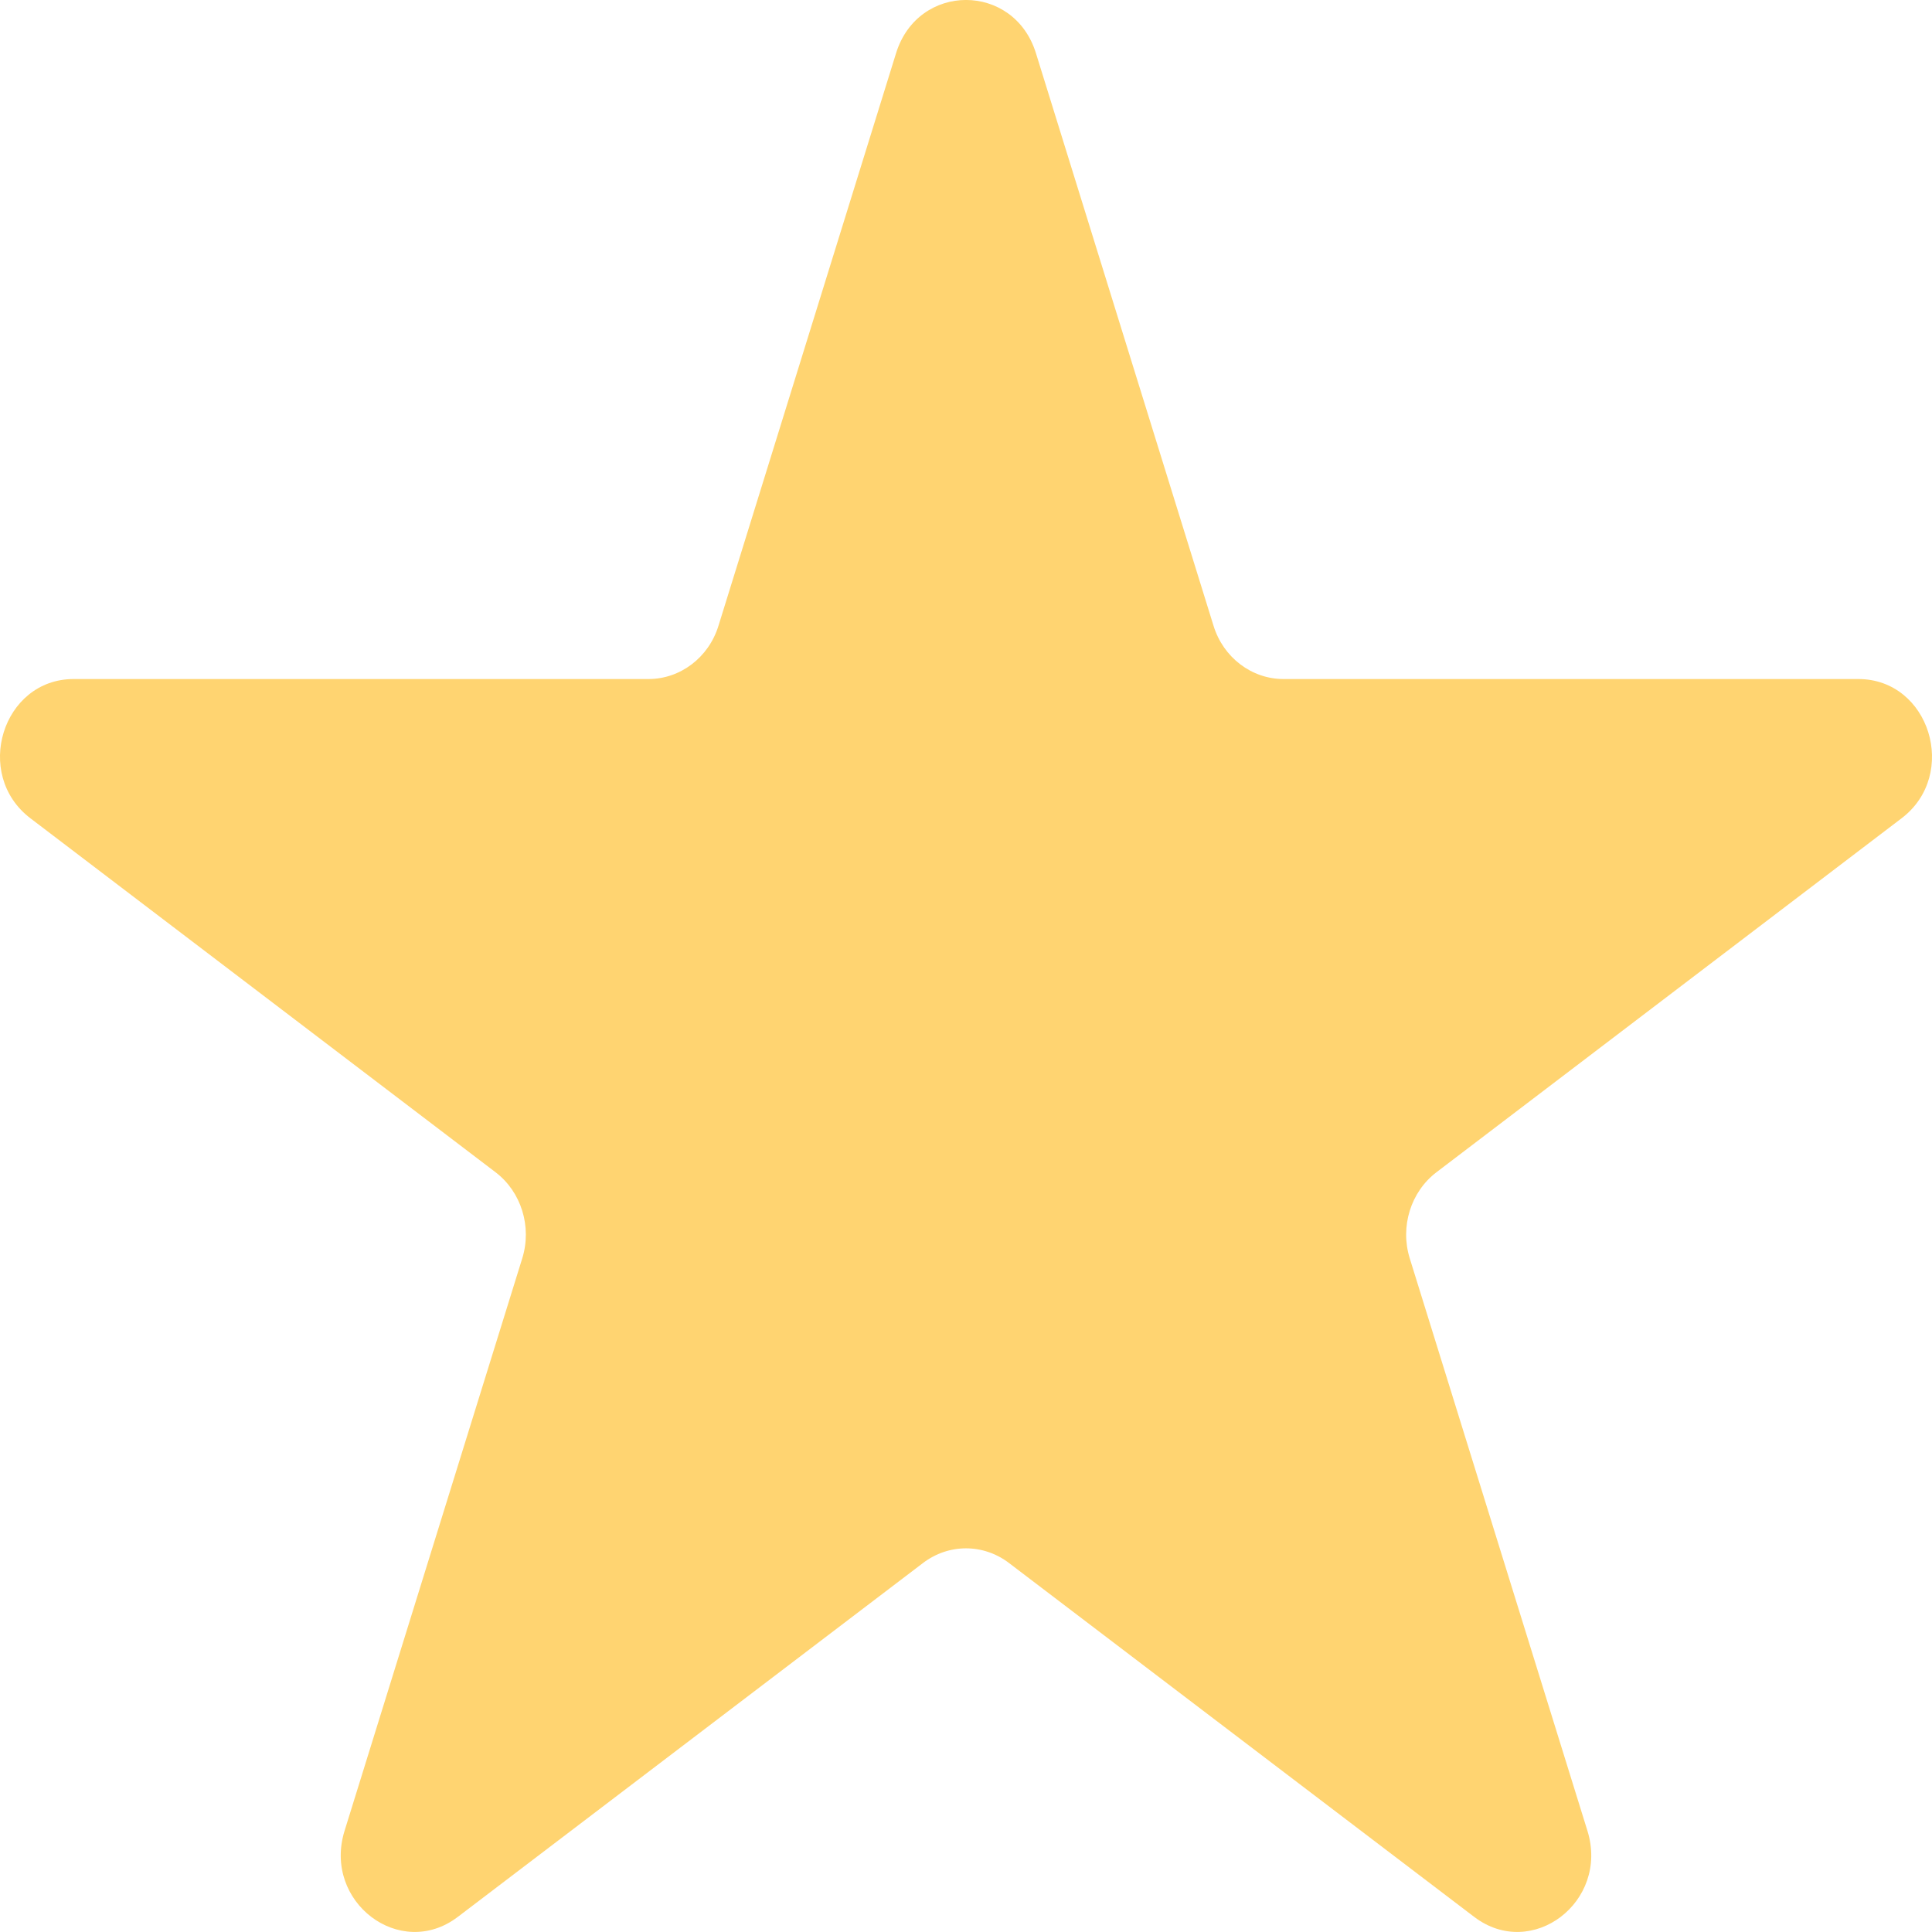 <svg width="15" height="15" viewBox="0 0 15 15" fill="none" xmlns="http://www.w3.org/2000/svg">
<path d="M6.957 0.413C7.128 -0.138 7.872 -0.138 8.043 0.413L9.422 4.859C9.498 5.105 9.718 5.272 9.965 5.272H14.428C14.981 5.272 15.211 6.013 14.764 6.353L11.153 9.101C10.953 9.253 10.869 9.523 10.945 9.769L12.325 14.215C12.495 14.765 11.894 15.223 11.446 14.883L7.835 12.136C7.635 11.983 7.365 11.983 7.165 12.136L3.554 14.883C3.106 15.223 2.505 14.765 2.675 14.215L4.055 9.769C4.131 9.523 4.047 9.253 3.847 9.101L0.236 6.353C-0.211 6.013 0.019 5.272 0.572 5.272H5.035C5.282 5.272 5.502 5.105 5.578 4.859L6.957 0.413Z" fill="#FFD471"/>
</svg>
